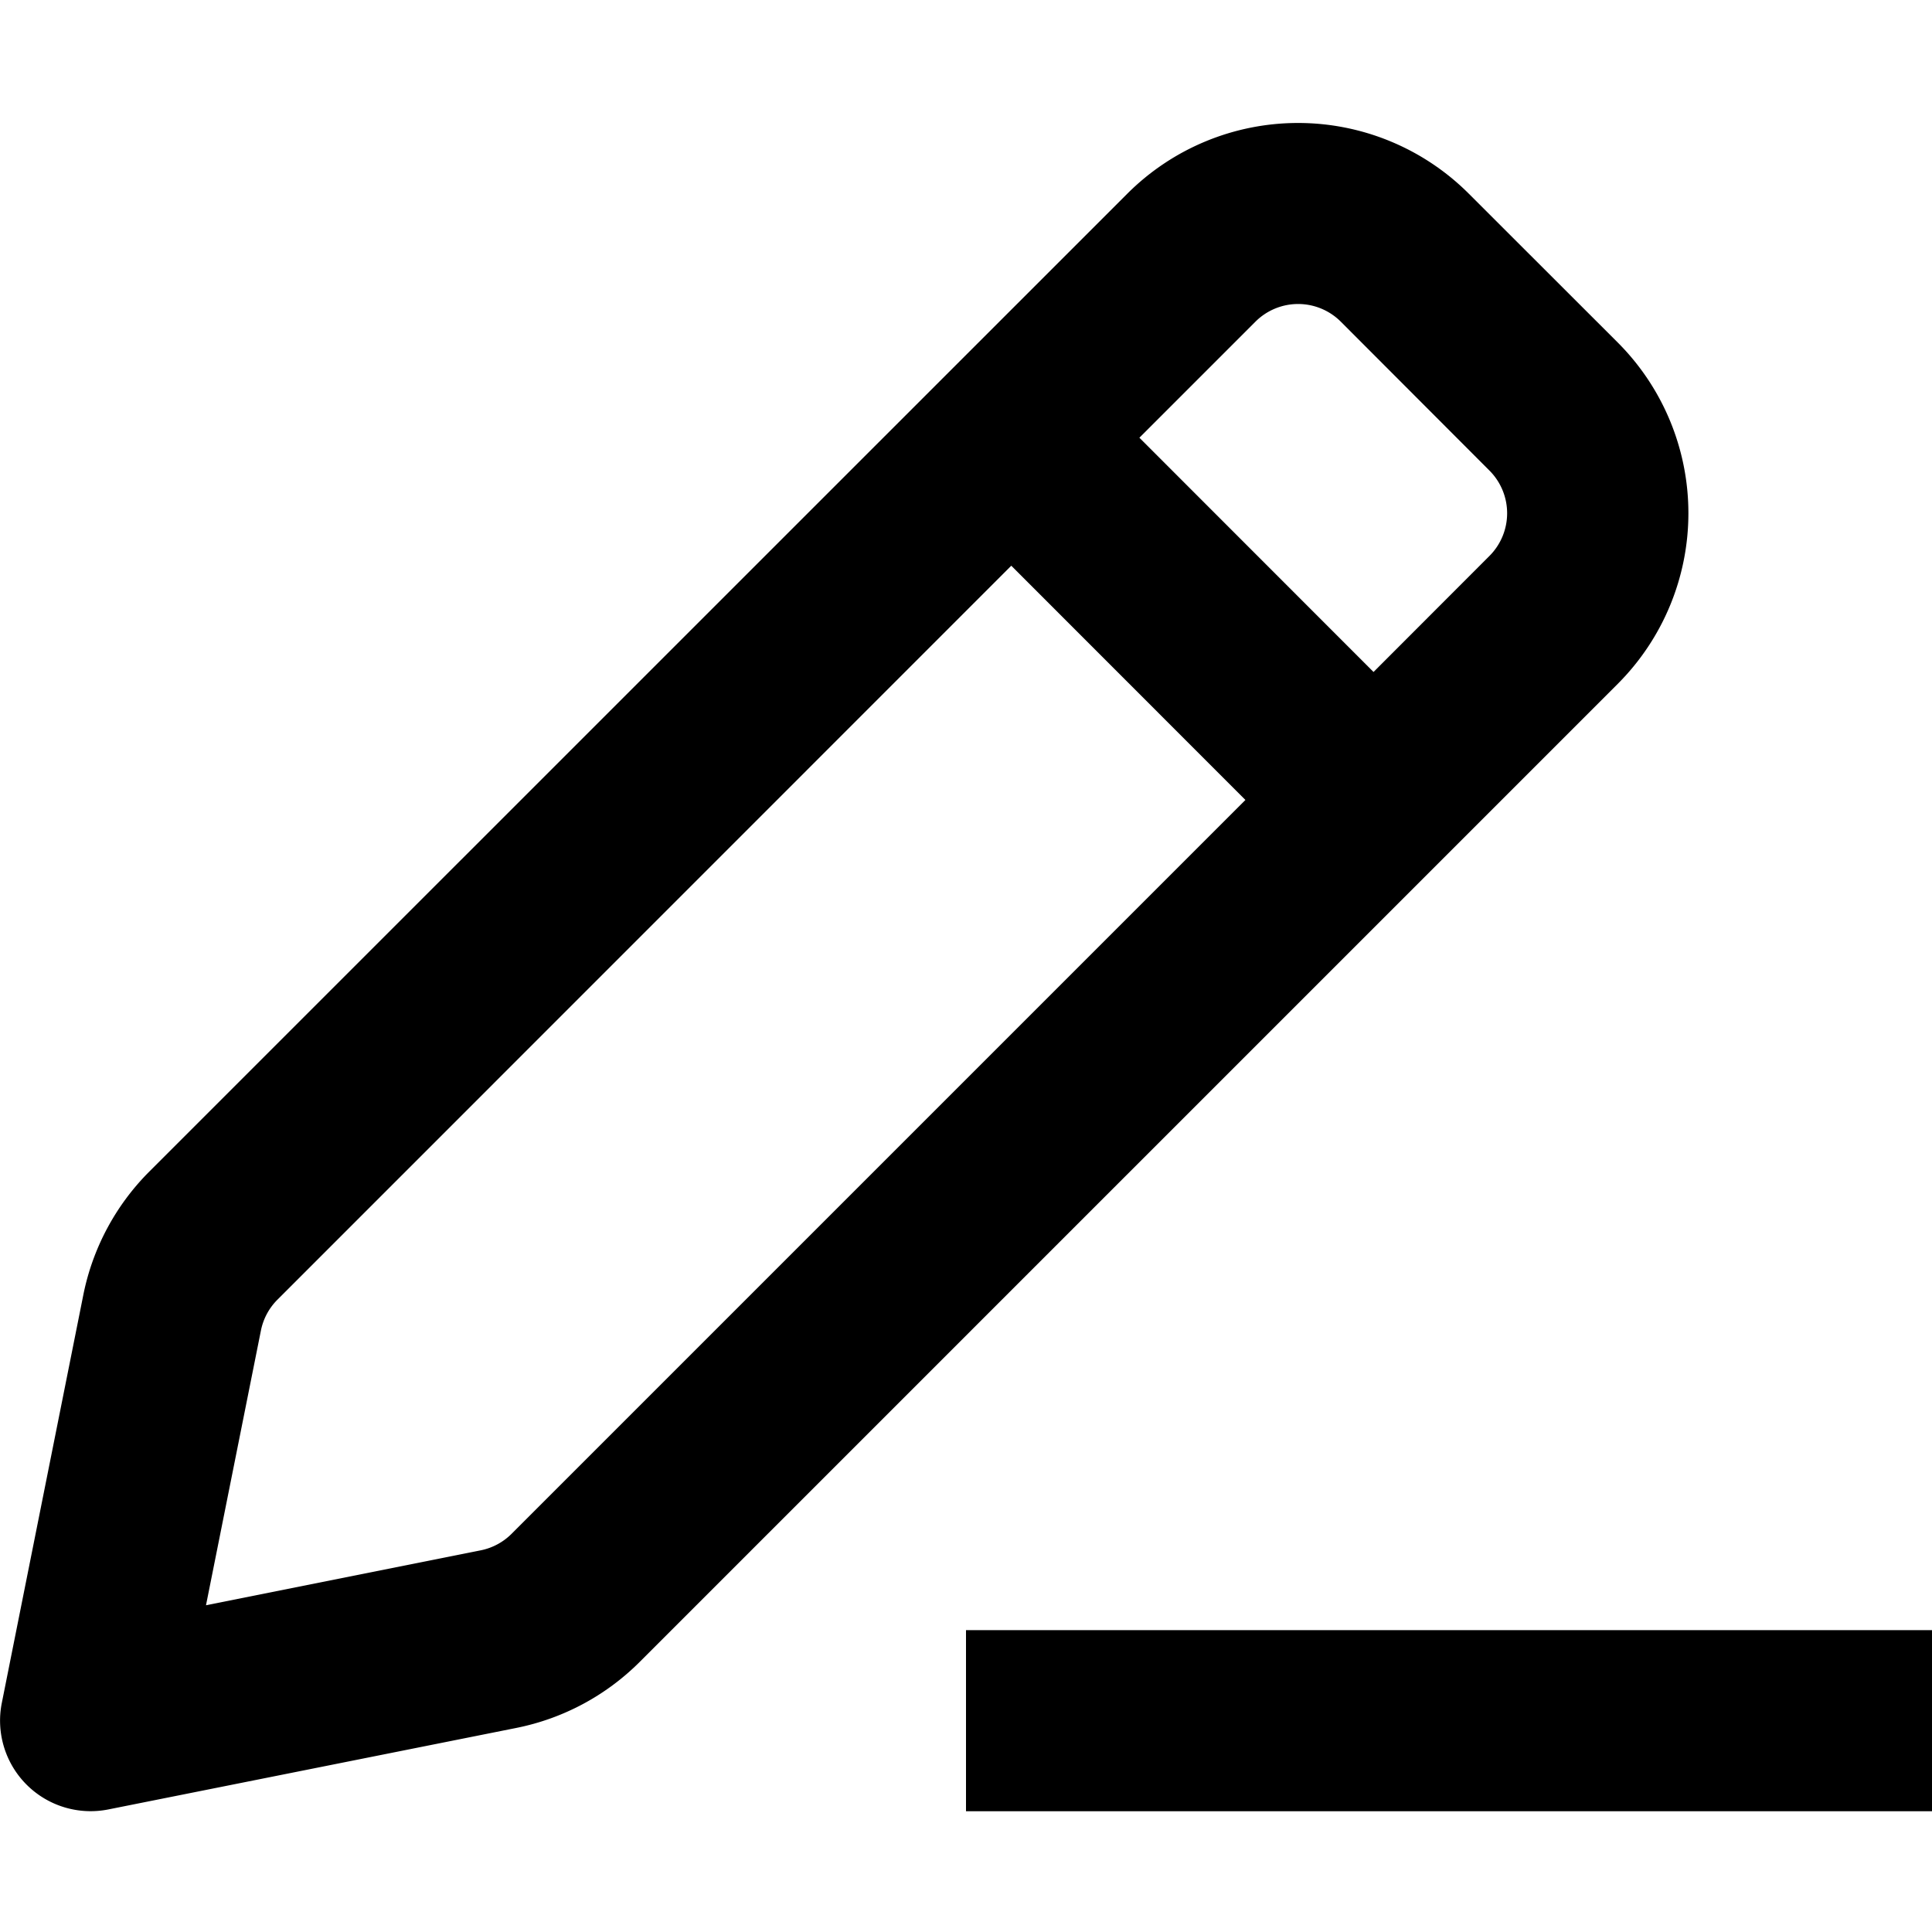 <svg width="16" height="16" fill="none" viewBox="0 0 16 16"><path fill="currentcolor" fill-rule="evenodd" d="M9.336 1.604a2 2 0 0 1 2.828 0l1.233 1.232a2 2 0 0 1 0 2.828l-8.099 8.099a2 2 0 0 1-1.022.547l-3.379.675a.75.75 0 0 1-.882-.882l.675-3.379a2 2 0 0 1 .547-1.022zm1.768 1.06a.5.5 0 0 0-.707 0l-.961.961 1.939 1.94.96-.961a.5.5 0 0 0 0-.707zm-.79 3.961-1.939-1.94-6.077 6.078a.5.5 0 0 0-.137.255l-.455 2.276 2.276-.455a.5.5 0 0 0 .255-.137zM16 15H8v-1.5h8z" clip-rule="evenodd"/></svg>